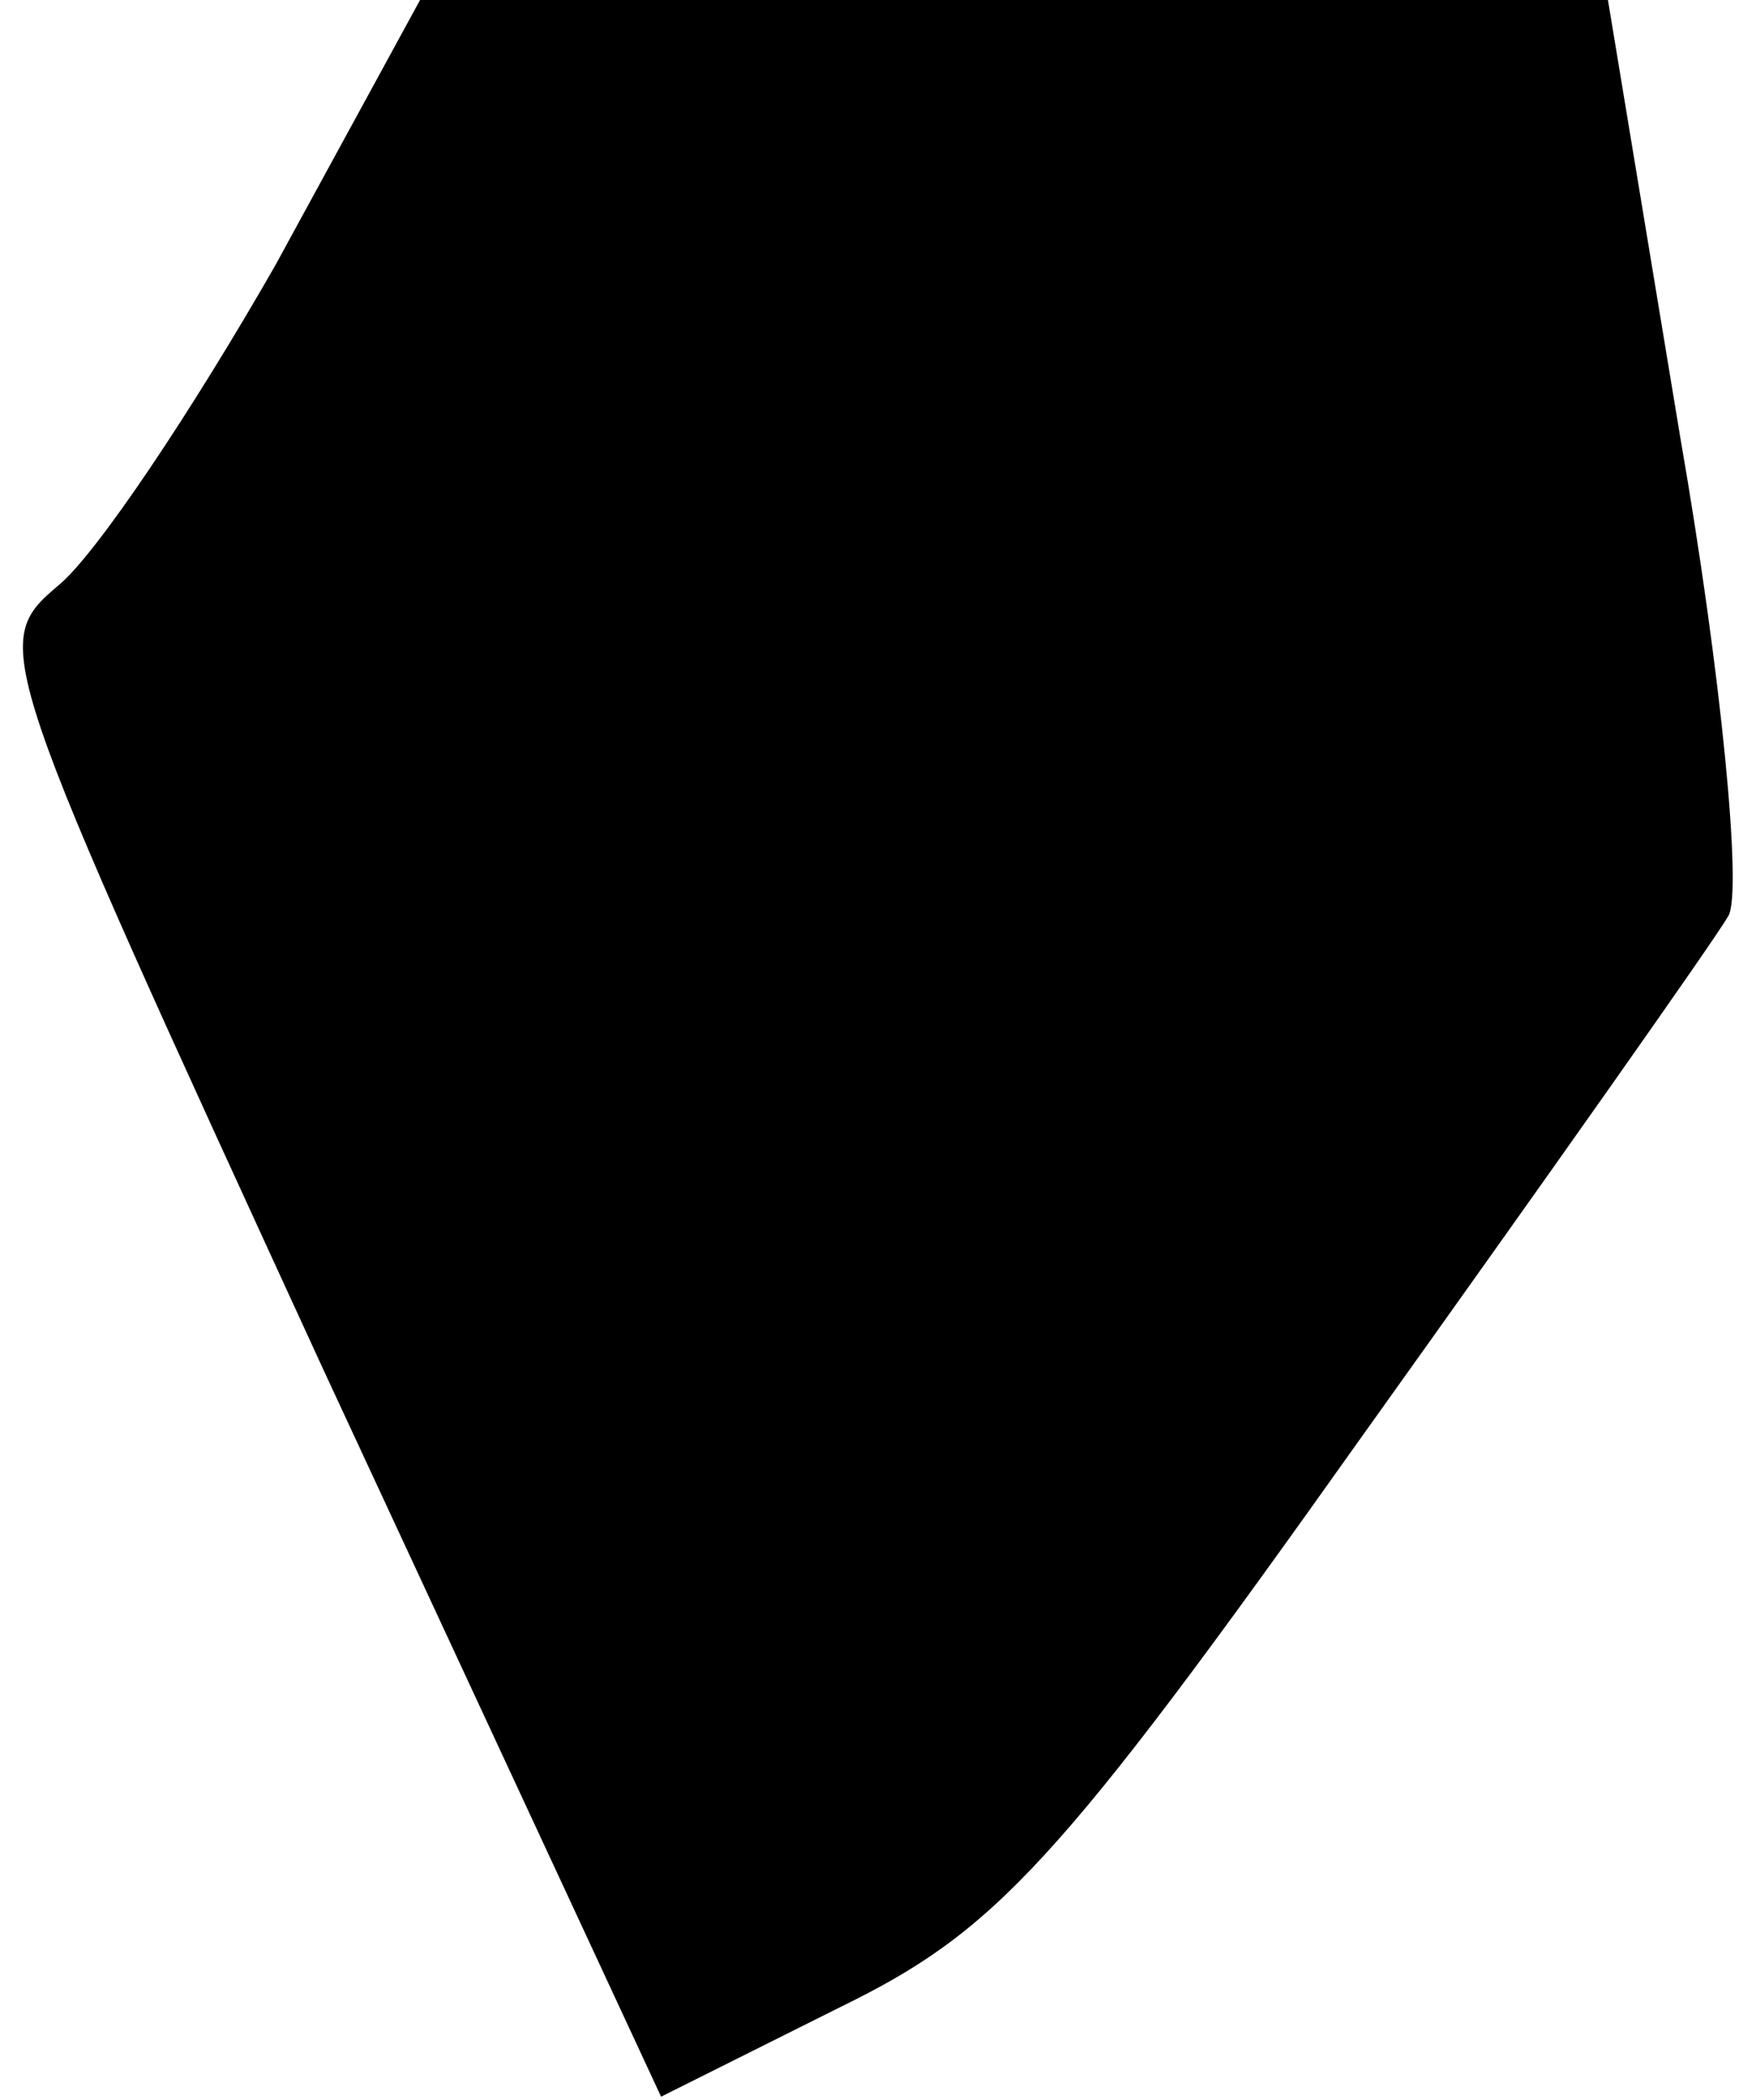 <?xml version="1.0" standalone="no"?>
<!DOCTYPE svg PUBLIC "-//W3C//DTD SVG 20010904//EN"
 "http://www.w3.org/TR/2001/REC-SVG-20010904/DTD/svg10.dtd">
<svg version="1.0" xmlns="http://www.w3.org/2000/svg"
 width="51pt" height="61pt" viewBox="0 0 51 61"
 preserveAspectRatio="xMidYMid meet">
<g transform="translate(0,61) scale(0.1,-0.1)"
fill="#000000" stroke="none">
<path fill="#000000" stroke="none" d="M80 533 c-24 -42 -52 -84 -63 -93 -20
-17 -19 -19 77 -228 l98 -211 52 26 c45 22 63 41 151 165 55 77 103 145 107
152 4 7 -2 70 -14 139 l-21 127 -173 0 -172 0 -42 -77z"/>
</g>
</svg>
